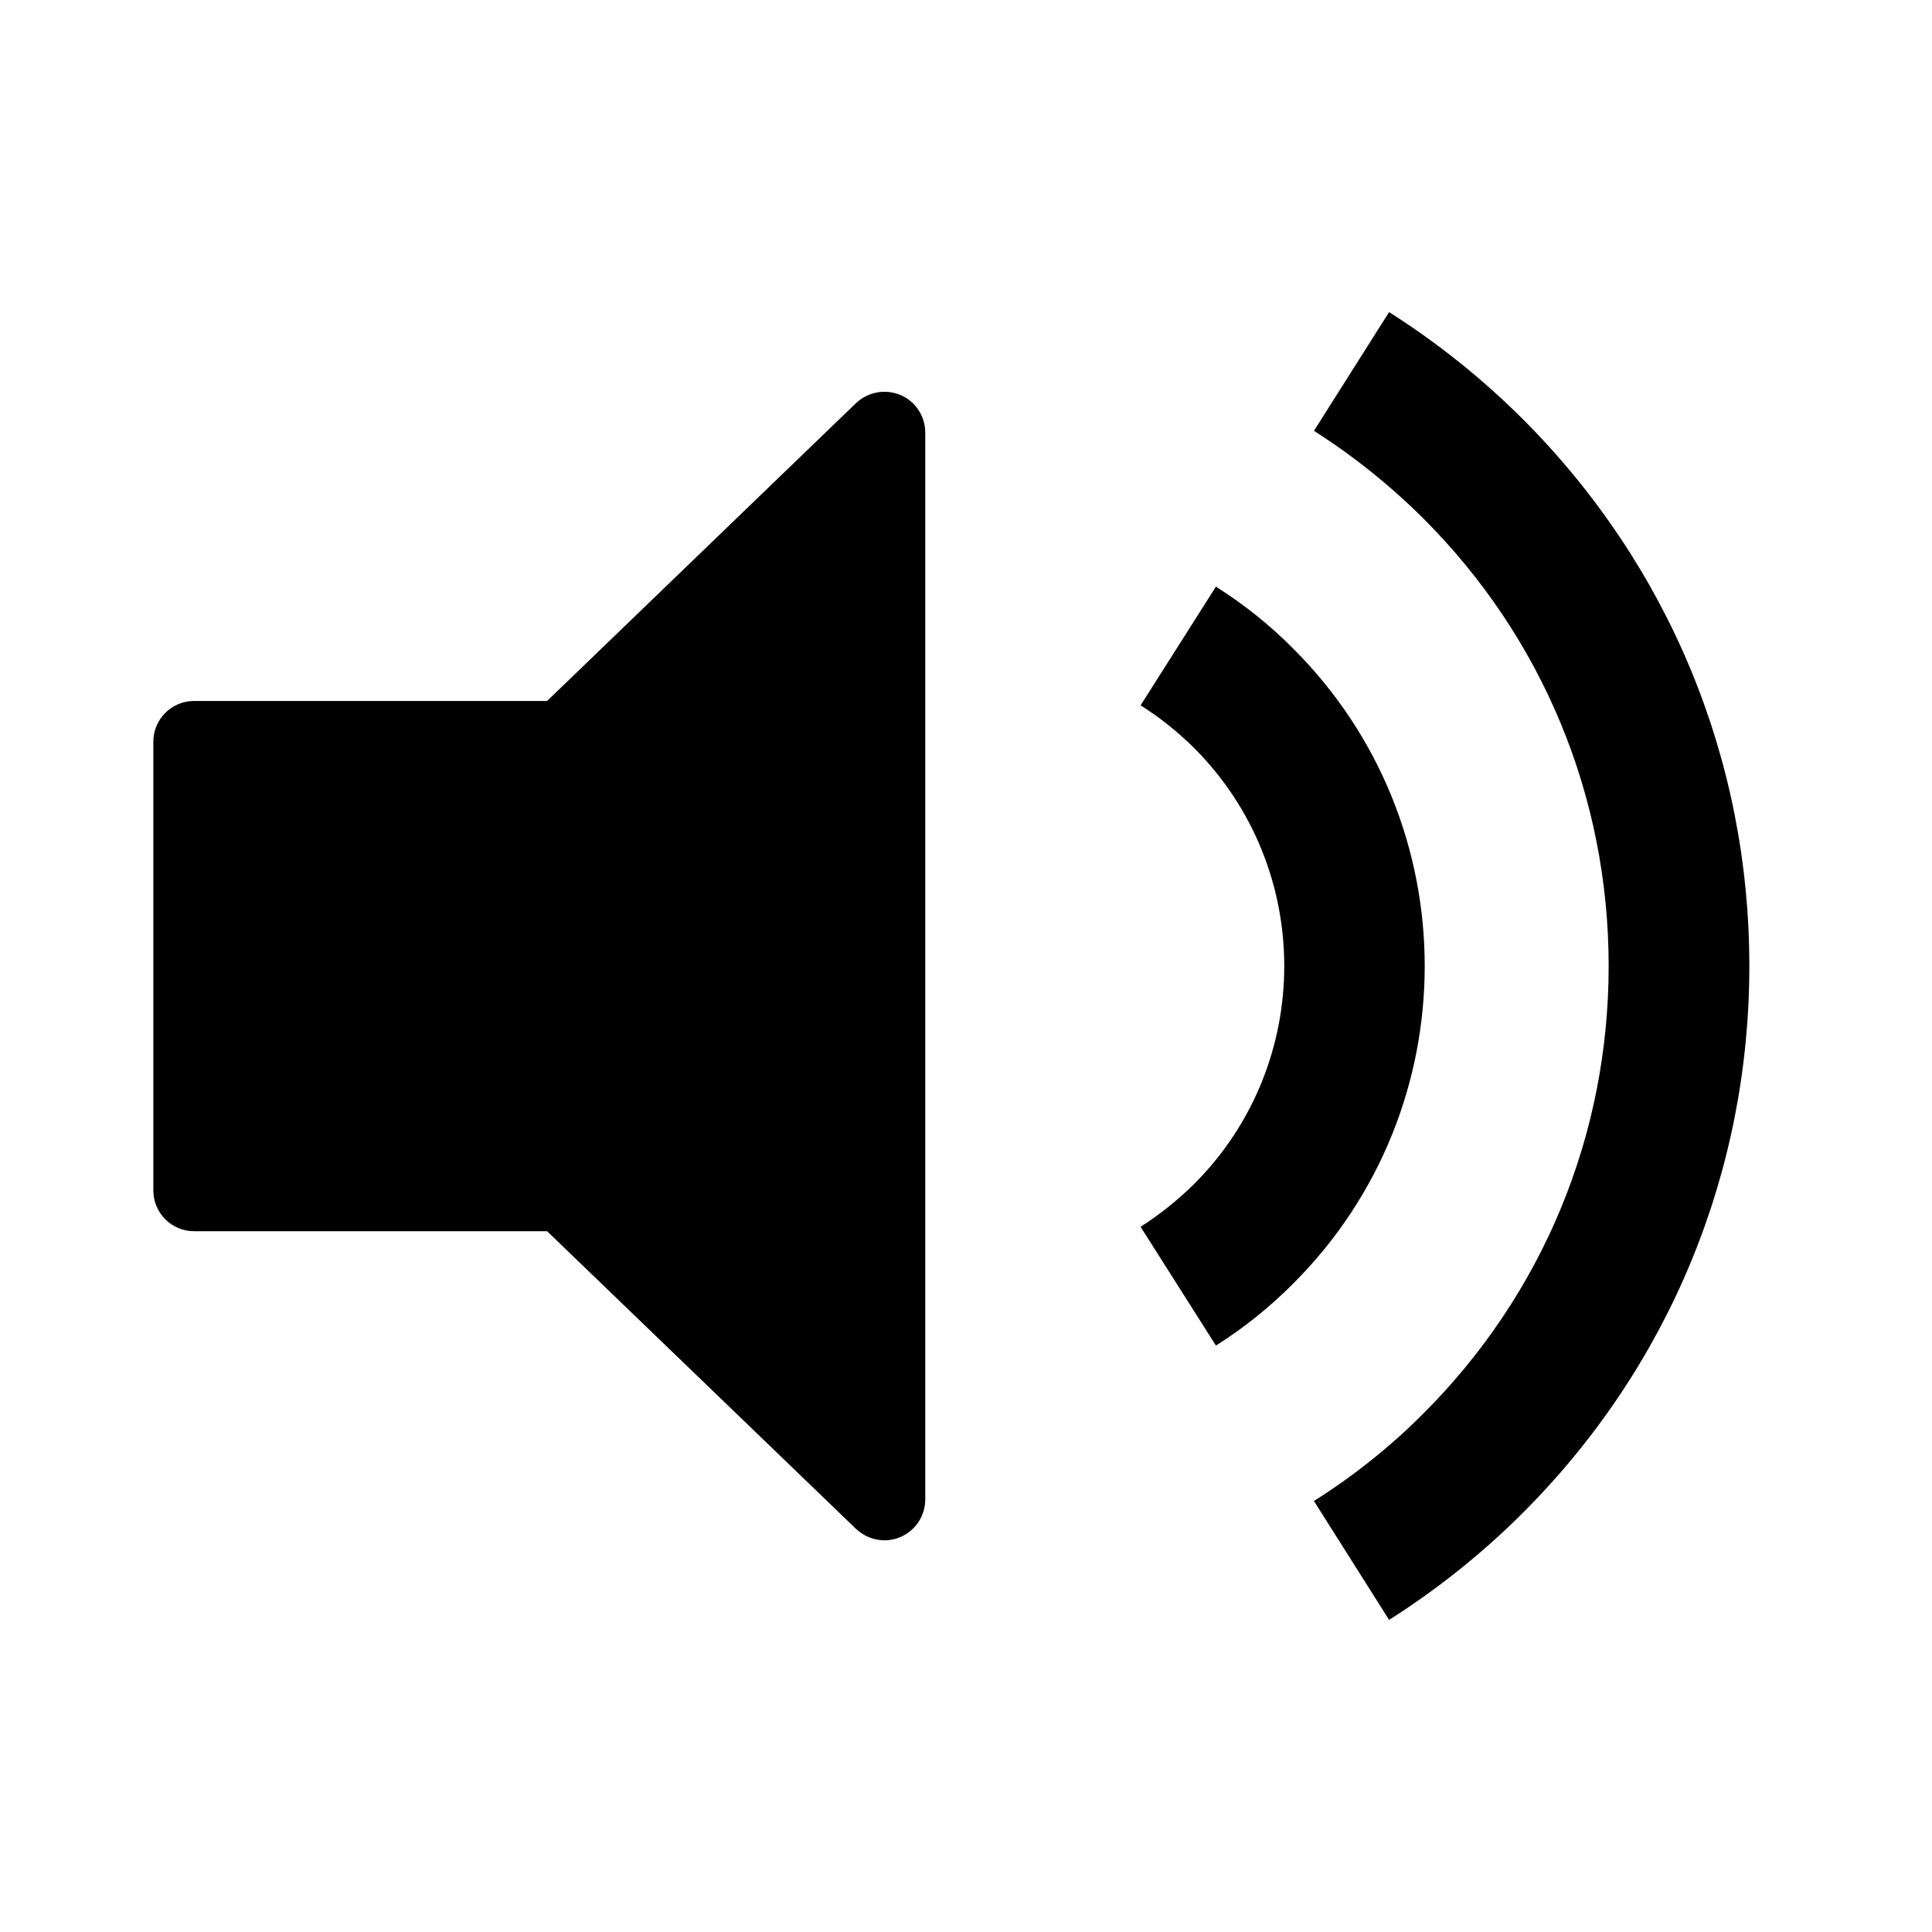 <svg width="11" height="11" viewBox="0 0 11 11" xmlns="http://www.w3.org/2000/svg">
<path fill-rule="evenodd" clip-rule="evenodd" d="M8.671 2.387C8.44 2.156 8.183 1.951 7.909 1.777L7.481 2.453C7.706 2.596 7.915 2.764 8.105 2.953C8.785 3.633 9.159 4.538 9.159 5.5C9.159 6.463 8.785 7.367 8.105 8.047C7.916 8.237 7.706 8.404 7.481 8.546L7.909 9.223C8.183 9.049 8.44 8.844 8.671 8.613C9.502 7.782 9.96 6.676 9.96 5.5C9.96 4.324 9.502 3.219 8.671 2.387ZM7.364 3.694C7.231 3.559 7.082 3.441 6.923 3.34L6.494 4.016C6.604 4.085 6.706 4.167 6.799 4.259C7.483 4.944 7.483 6.057 6.799 6.741C6.706 6.833 6.603 6.915 6.494 6.985L6.923 7.661C7.082 7.561 7.23 7.442 7.364 7.307C8.361 6.311 8.361 4.69 7.364 3.694ZM4.874 2.295C4.942 2.231 5.041 2.213 5.127 2.249C5.212 2.285 5.268 2.369 5.268 2.463V8.537C5.268 8.631 5.212 8.715 5.127 8.751C5.097 8.764 5.067 8.77 5.036 8.77C4.977 8.77 4.919 8.747 4.874 8.705L3.115 7.01H1.105C0.977 7.01 0.873 6.906 0.873 6.778V4.223C0.873 4.095 0.977 3.991 1.105 3.991H3.115L4.874 2.295Z" />
</svg>
